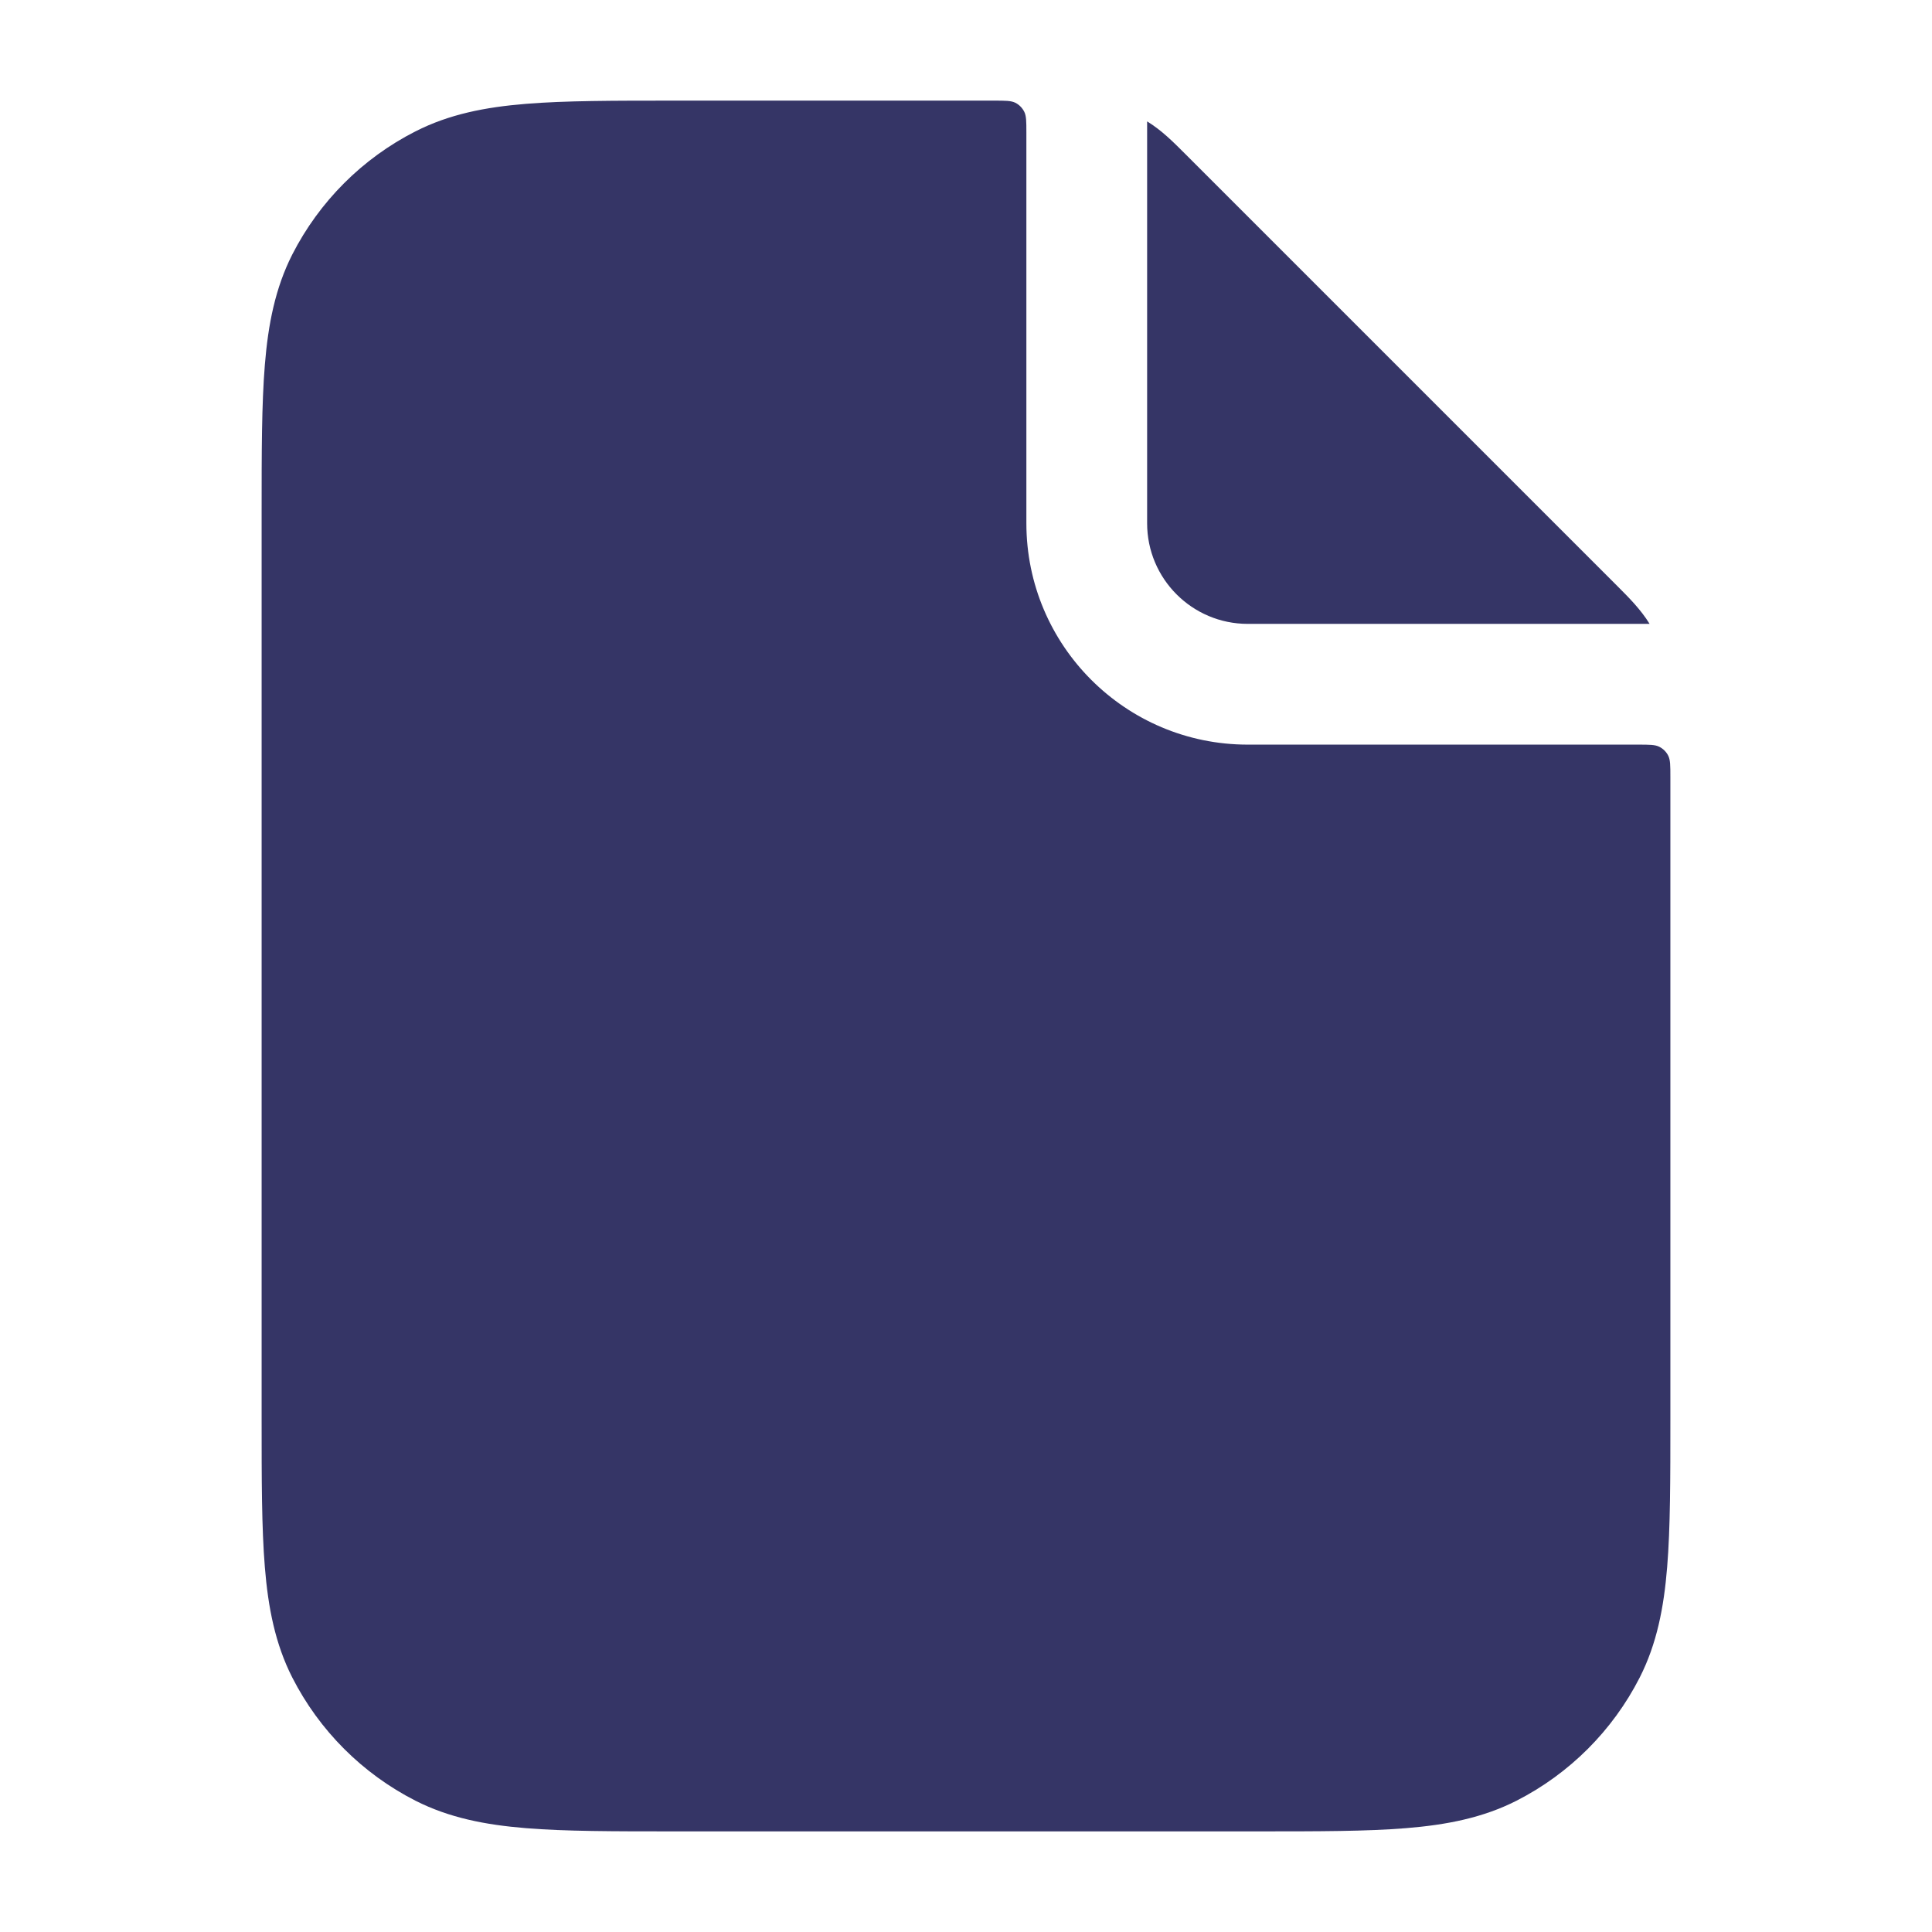 <svg width="24" height="24" viewBox="0 0 24 24" fill="none" xmlns="http://www.w3.org/2000/svg">
<path d="M12.75 1.65C12.75 1.51 12.75 1.44 12.723 1.387C12.699 1.34 12.661 1.301 12.614 1.277C12.56 1.25 12.49 1.25 12.35 1.25H8.368C7.625 1.25 7.022 1.25 6.533 1.29C6.028 1.331 5.579 1.419 5.161 1.632C4.502 1.967 3.967 2.503 3.631 3.161C3.419 3.579 3.331 4.028 3.29 4.533C3.25 5.022 3.25 5.625 3.25 6.368V17.632C3.25 18.375 3.25 18.978 3.29 19.467C3.331 19.972 3.419 20.422 3.631 20.839C3.967 21.498 4.502 22.033 5.161 22.369C5.579 22.581 6.028 22.669 6.533 22.71C7.022 22.75 7.625 22.75 8.368 22.75H15.632C16.375 22.75 16.978 22.75 17.467 22.71C17.972 22.669 18.422 22.581 18.839 22.369C19.497 22.033 20.033 21.498 20.369 20.839C20.581 20.422 20.669 19.972 20.71 19.467C20.75 18.978 20.75 18.375 20.75 17.632V9.65C20.75 9.51 20.75 9.44 20.723 9.387C20.699 9.339 20.66 9.301 20.613 9.277C20.56 9.25 20.49 9.25 20.35 9.25H15.5C13.981 9.25 12.75 8.019 12.75 6.5V1.65Z" fill="#353566"/>
<path d="M20.492 7.75C20.492 7.75 20.492 7.75 20.492 7.75C20.382 7.571 20.234 7.423 20.096 7.285L20.062 7.251L14.749 1.938L14.715 1.904C14.577 1.766 14.43 1.618 14.25 1.508C14.25 1.508 14.25 1.508 14.25 1.508L14.25 6.5C14.25 7.19 14.81 7.75 15.5 7.75L20.492 7.75Z" fill="#353566"/>
</svg>
